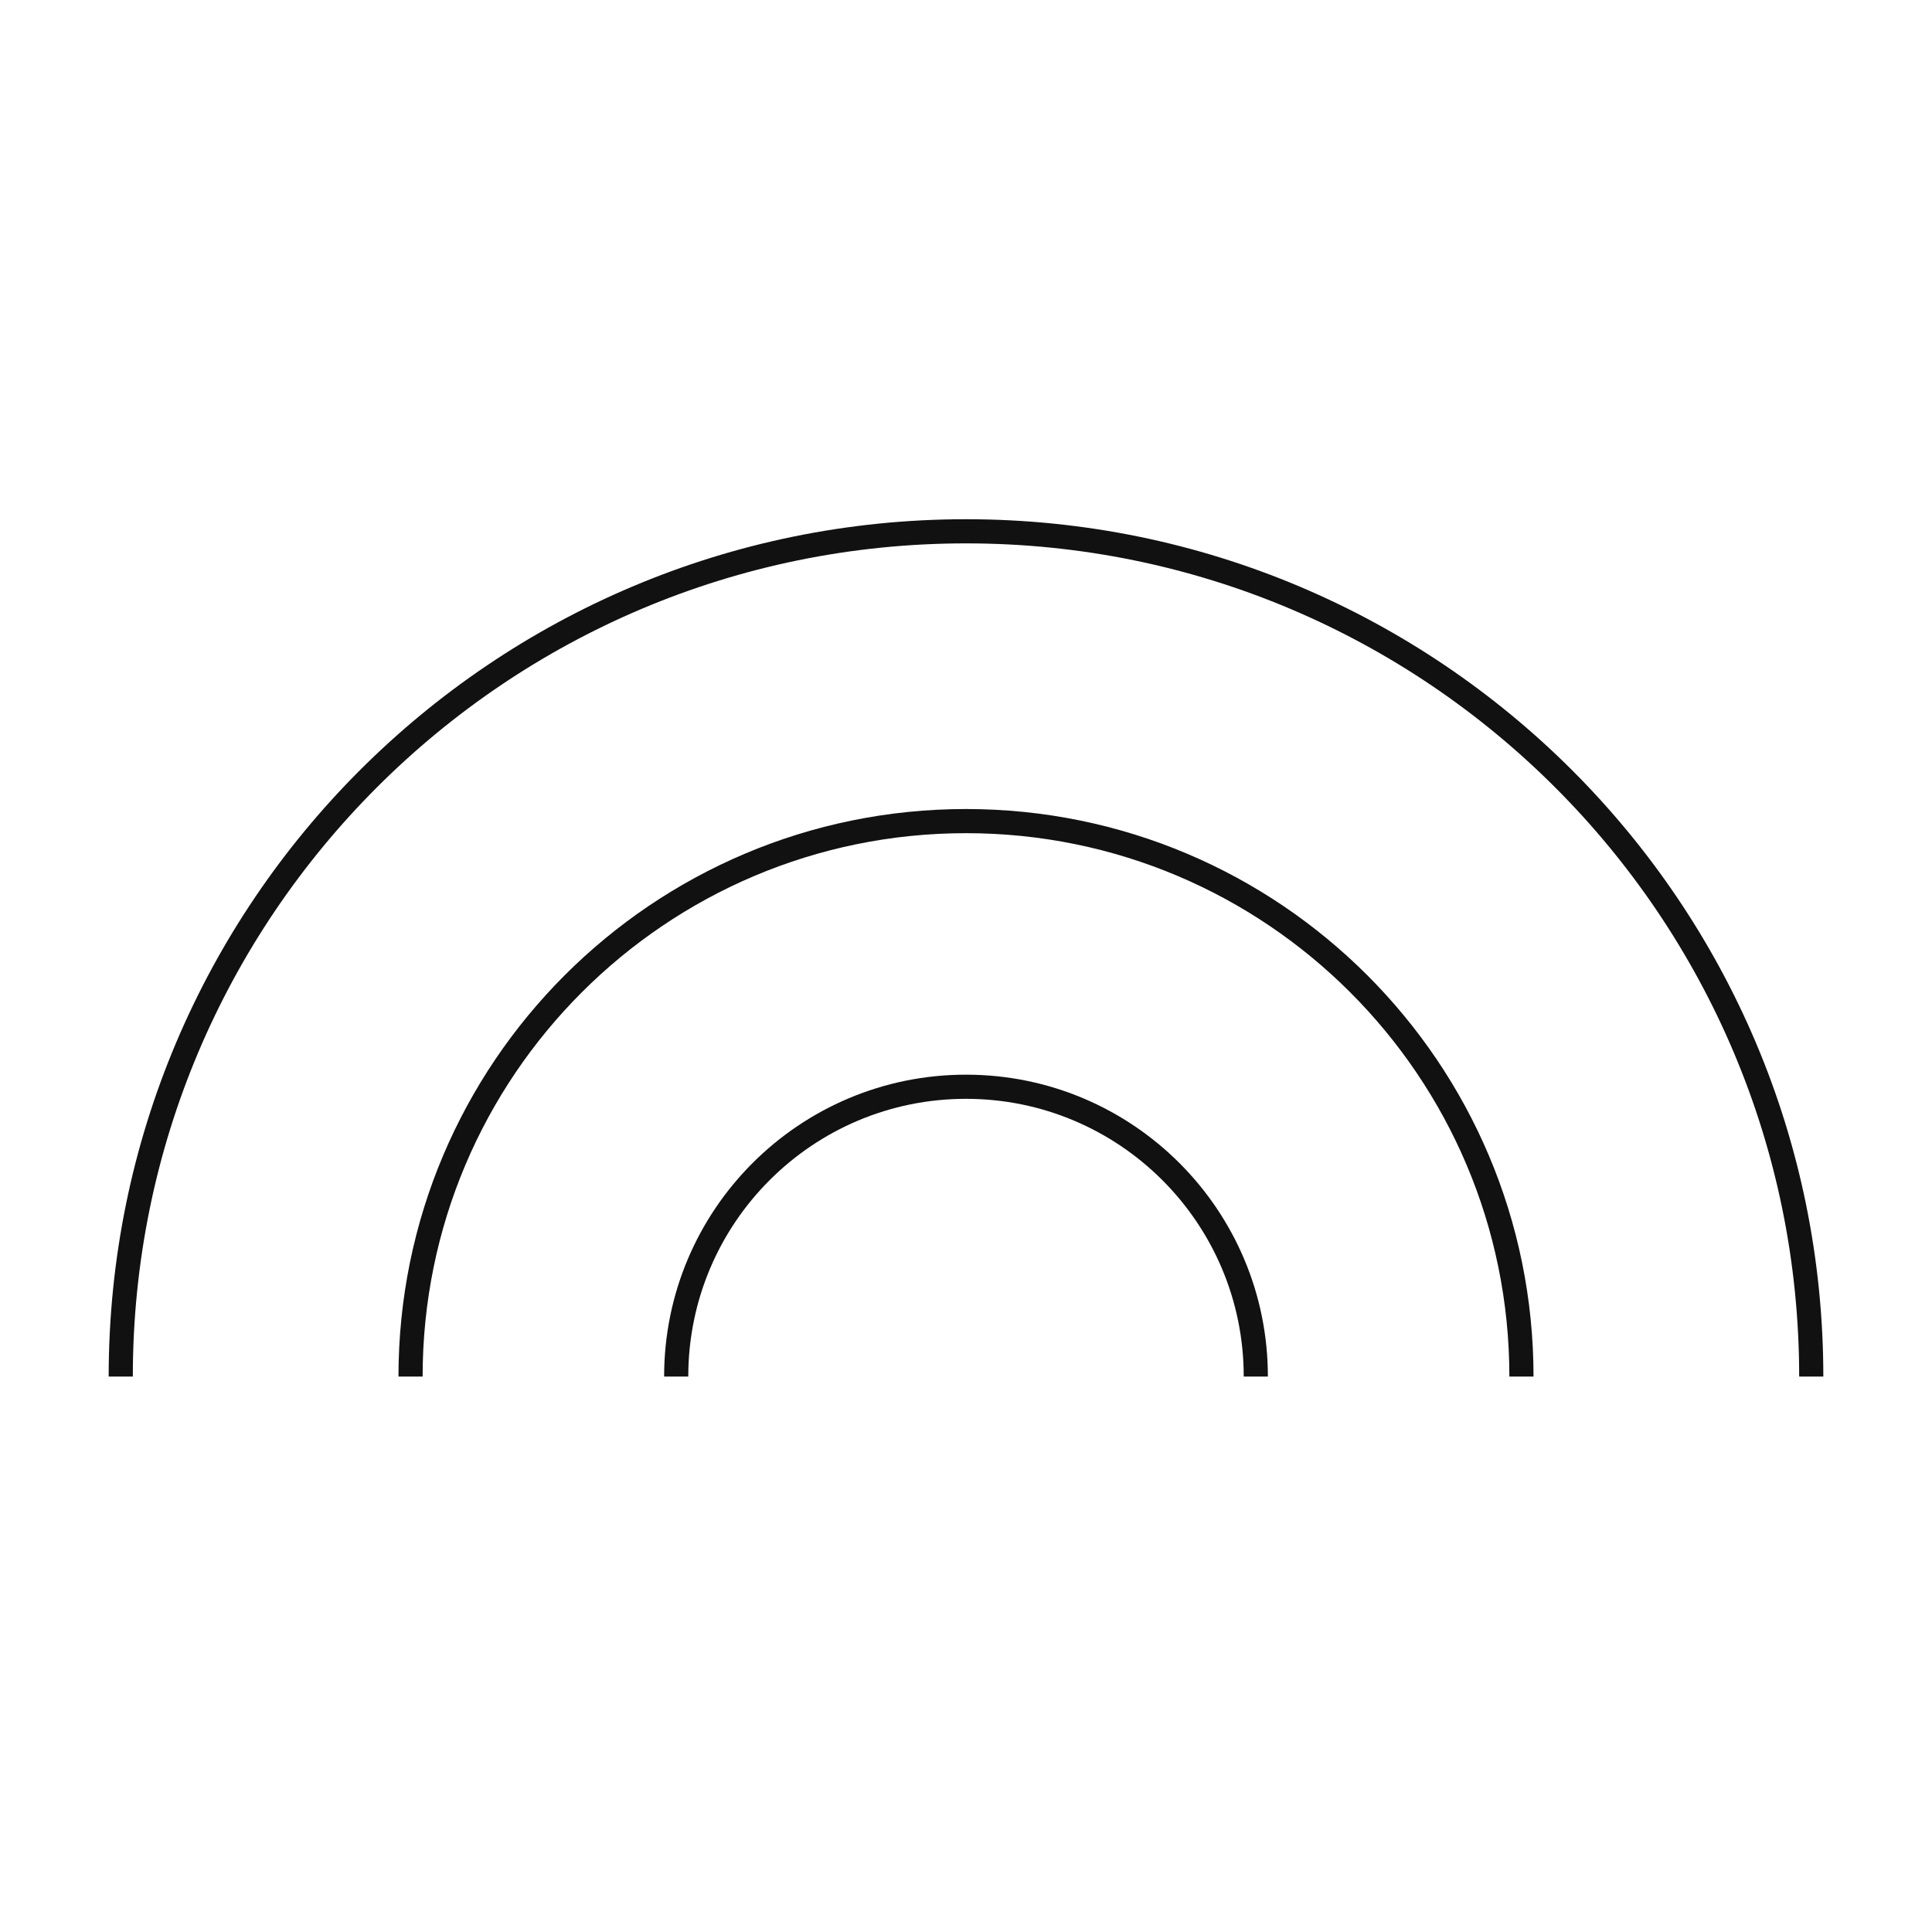 <svg width="80" height="80" viewBox="0 0 80 80" fill="none" xmlns="http://www.w3.org/2000/svg">
<path fill-rule="evenodd" clip-rule="evenodd" d="M40 45.5C33.649 45.5 28.5 50.649 28.5 57L27.5 57C27.5 50.096 33.096 44.5 40 44.5C46.904 44.5 52.5 50.096 52.5 57L51.5 57C51.5 50.649 46.351 45.5 40 45.5Z" fill="#111111"/>
<path fill-rule="evenodd" clip-rule="evenodd" d="M40 22.5C20.946 22.5 5.5 37.946 5.5 57L4.5 57C4.5 37.394 20.394 21.5 40 21.5C59.606 21.5 75.5 37.394 75.5 57L74.5 57C74.5 37.946 59.054 22.5 40 22.5Z" fill="#111111"/>
<path fill-rule="evenodd" clip-rule="evenodd" d="M40 34.5C27.574 34.5 17.5 44.574 17.5 57L16.5 57C16.5 44.021 27.021 33.5 40 33.5C52.979 33.5 63.5 44.021 63.5 57L62.5 57C62.5 44.574 52.426 34.5 40 34.5Z" fill="#111111"/>
</svg>
